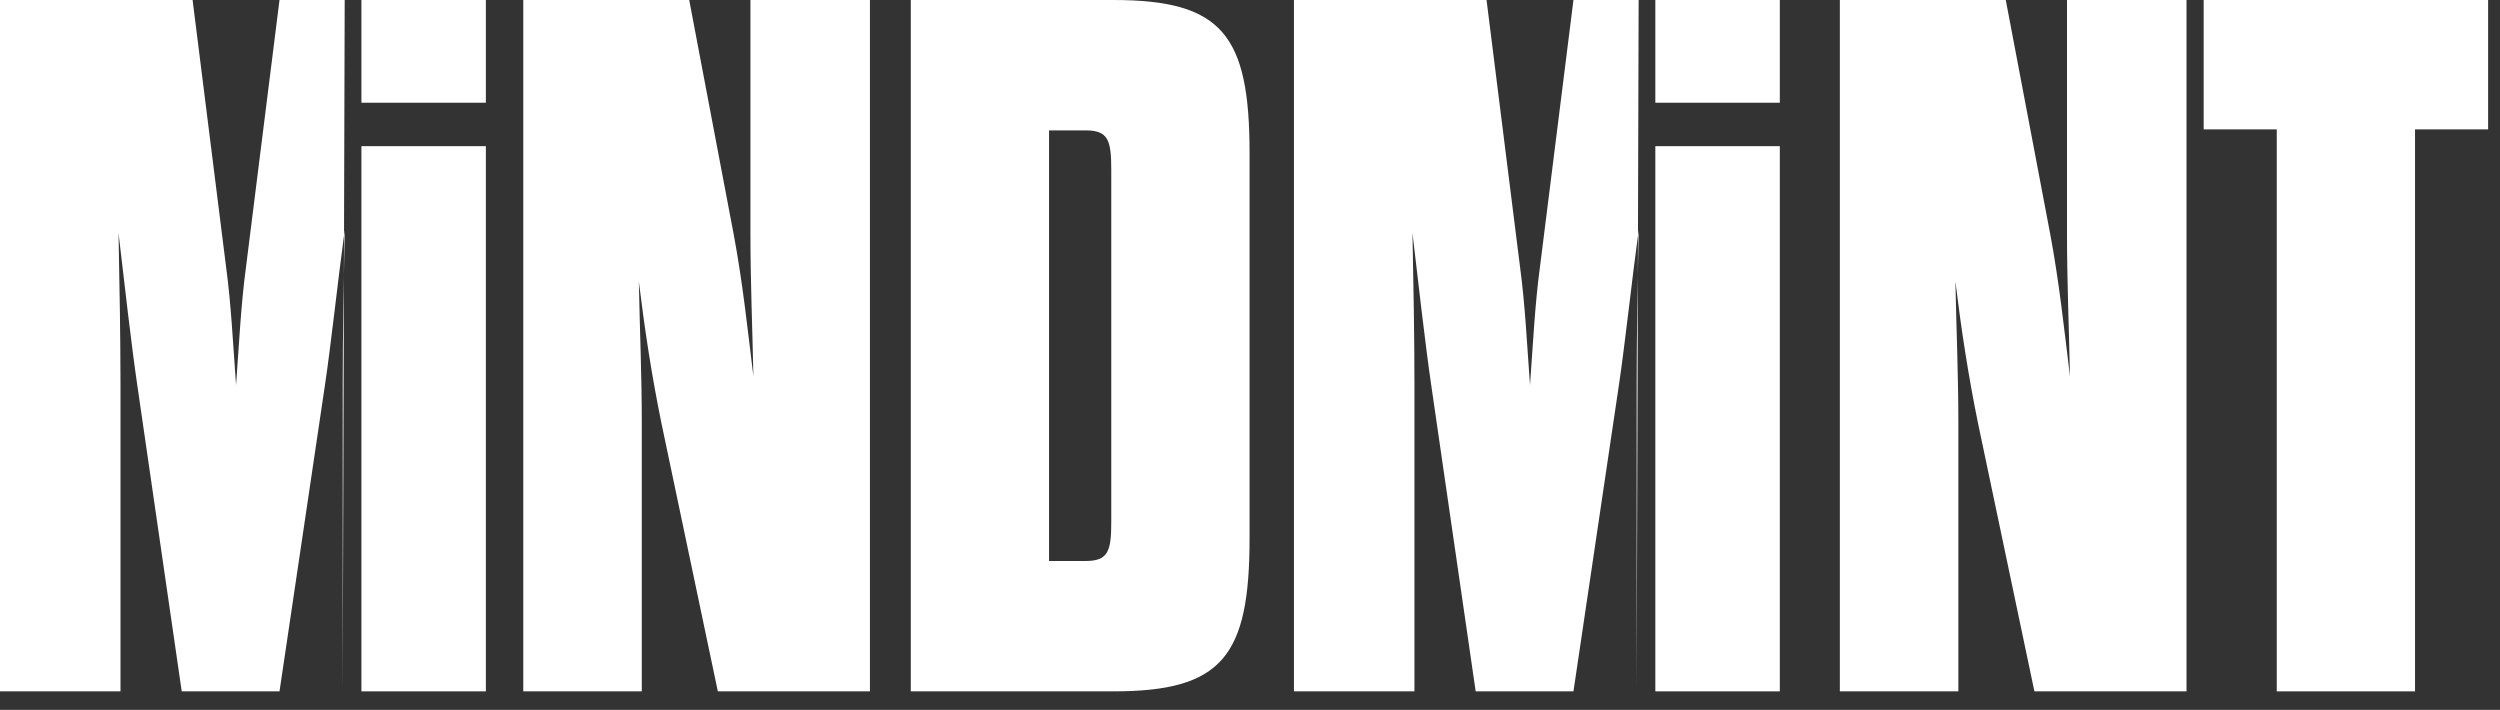 <svg width="81" height="23" viewBox="0 0 81 23" fill="none" xmlns="http://www.w3.org/2000/svg">
<rect x="0" y="0" width="81" height="23" fill="#333333" stroke="none"/>
<path d="M10.528 12.48L9.056 22.4H5.888L4.448 12.48C4.256 11.168 4.032 9.184 3.84 7.552C3.872 9.12 3.904 10.976 3.904 12.48V22.4H0V0H6.24L7.328 8.672C7.488 9.856 7.552 11.168 7.648 12.48C7.744 11.168 7.808 9.856 7.968 8.672L9.056 0L11.168 0L11.104 22.4V12.48C11.104 10.976 11.136 9.056 11.168 7.456C10.944 9.12 10.72 11.2 10.528 12.48Z" fill="white"/>
<path d="M15.742 4.736V22.4H11.71V4.736H15.742ZM11.71 3.328V0H15.742V3.328H11.71Z" fill="white"/>
<path d="M23.258 22.4L21.434 13.728C21.114 12.16 20.89 10.688 20.698 9.12C20.73 10.72 20.794 12.16 20.794 13.728V22.4H16.954V0H22.33L23.77 7.584C24.058 9.12 24.218 10.624 24.41 12.192C24.378 10.592 24.314 9.12 24.314 7.584V0H28.186V22.4H23.258Z" fill="white"/>
<path d="M29.509 22.4V0H36.069C39.59 0 40.486 1.12 40.486 4.96V17.44C40.486 21.28 39.59 22.4 36.069 22.4H29.509ZM33.989 18.176H35.173C35.91 18.176 36.005 17.856 36.005 16.896V5.504C36.005 4.544 35.91 4.224 35.173 4.224H33.989V18.176Z" fill="white"/>
<path d="M65.915 22.4L64.091 13.728C63.771 12.16 63.547 10.688 63.355 9.12C63.387 10.72 63.451 12.16 63.451 13.728V22.4H59.611V0H64.987L66.427 7.584C66.715 9.12 66.875 10.624 67.067 12.192C67.035 10.592 66.971 9.12 66.971 7.584V0H70.843V22.4H65.915Z" fill="white"/>
<path d="M78.247 22.4H73.767V4.192H71.399V0H80.615V4.192H78.247V22.4Z" fill="white"/>
<path d="M52.452 12.48L50.98 22.4H47.812L46.372 12.48C46.18 11.168 45.956 9.184 45.764 7.552C45.796 9.12 45.828 10.976 45.828 12.48V22.4H41.924V0H48.164L49.252 8.672C49.412 9.856 49.476 11.168 49.572 12.48C49.668 11.168 49.732 9.856 49.892 8.672L50.98 0L53.092 0L53.028 22.4V12.48C53.028 10.976 53.06 9.056 53.092 7.456C52.868 9.12 52.644 11.2 52.452 12.48Z" fill="white"/>
<path d="M57.666 4.736V22.4H53.633V4.736H57.666ZM53.633 3.328V0H57.666V3.328H53.633Z" fill="white"/>
</svg>

